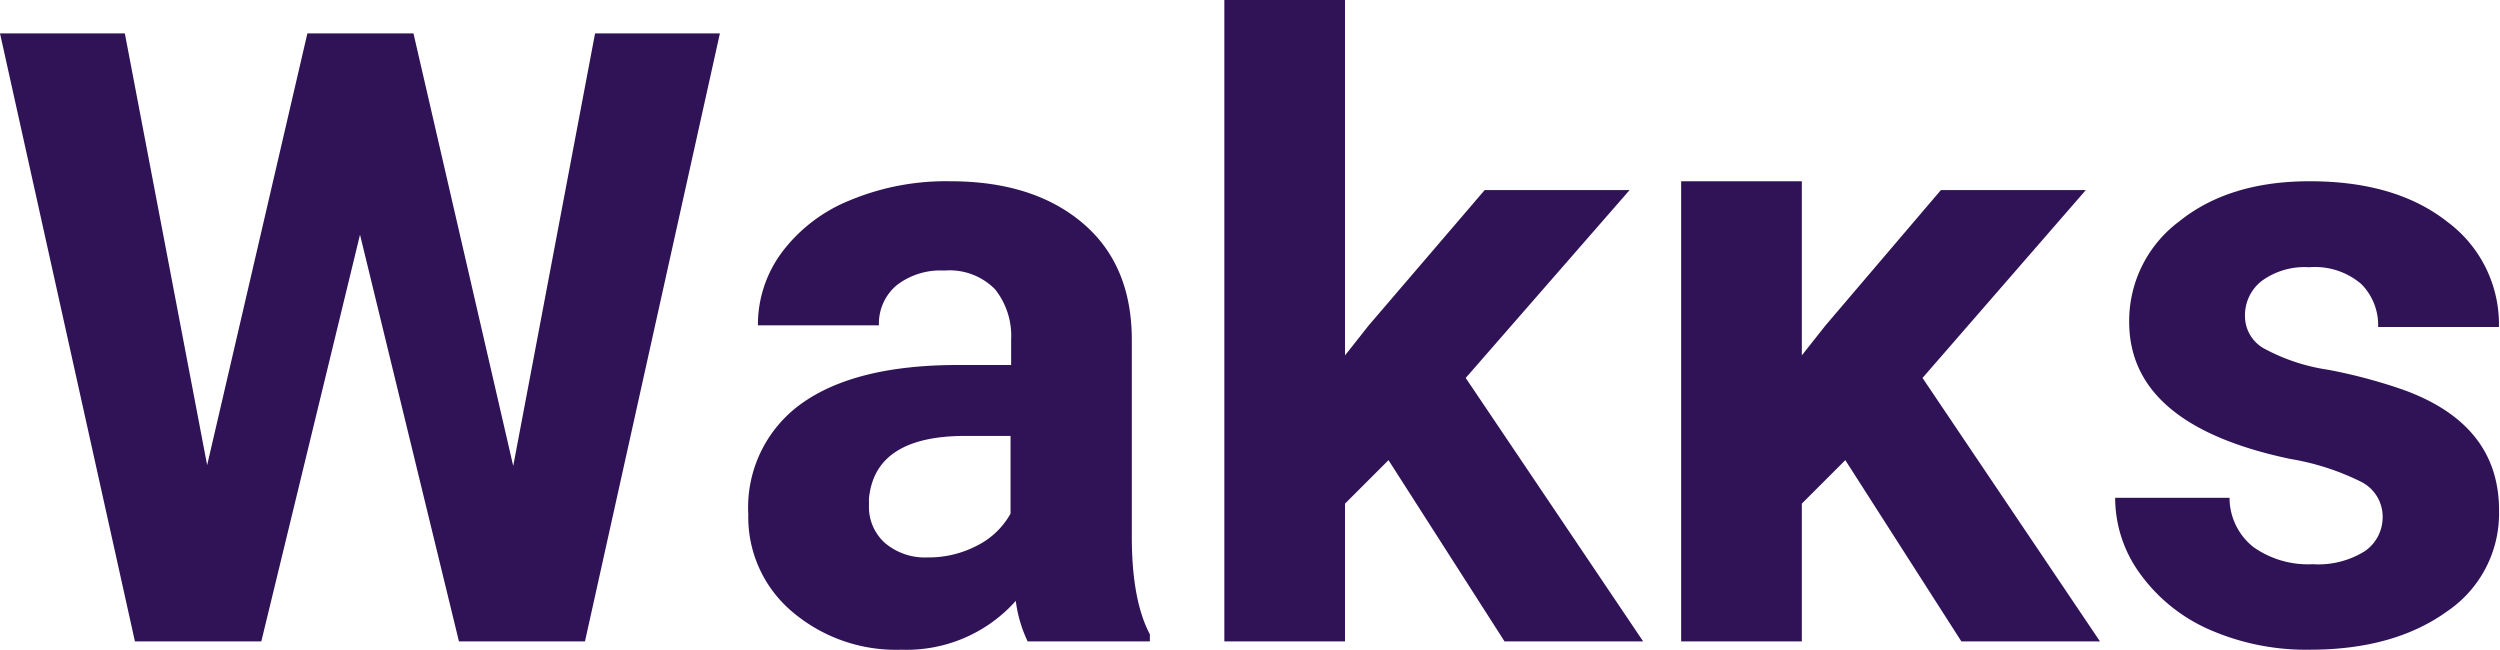 <svg xmlns="http://www.w3.org/2000/svg" viewBox="0 0 210.48 54.7"><defs><style>.cls-1{fill:#2f1356;}</style></defs><g id="Capa_2" data-name="Capa 2"><g id="Capa_1-2" data-name="Capa 1"><path class="cls-1" d="M43.21,39.23,50.1,2.81H60.61L49.25,54H38.64L30.31,19.76,22,54H11.36L0,2.81H10.51l6.93,36.35L25.88,2.81h8.93Z"/><path class="cls-1" d="M86.52,54a11.18,11.18,0,0,1-1-3.41,12.3,12.3,0,0,1-9.6,4.11,13.49,13.49,0,0,1-9.26-3.23A10.41,10.41,0,0,1,63,43.31,10.75,10.75,0,0,1,67.45,34q4.48-3.23,13-3.27h4.68V28.58a6.29,6.29,0,0,0-1.35-4.22,5.36,5.36,0,0,0-4.28-1.58,6,6,0,0,0-4,1.23A4.2,4.2,0,0,0,74,27.39H63.81a10.21,10.21,0,0,1,2-6.12,13.4,13.4,0,0,1,5.76-4.41A21,21,0,0,1,80,15.26q7,0,11.16,3.53t4.13,9.93V45.21c0,3.61.53,6.34,1.52,8.19V54Zm-8.4-7.07a8.74,8.74,0,0,0,4.15-1,6.59,6.59,0,0,0,2.81-2.69V36.7h-3.8q-7.62,0-8.12,5.28l0,.59a4.06,4.06,0,0,0,1.33,3.13A5.19,5.19,0,0,0,78.12,46.93Z"/><path class="cls-1" d="M116.9,38.74l-3.66,3.66V54H103.08V0h10.16V29.92l2-2.53L125,16h12.2L123.4,31.82,138.34,54H126.67Z"/><path class="cls-1" d="M155.36,38.74,151.7,42.4V54H141.54V15.26H151.7V29.92l2-2.53L163.41,16h12.2L161.86,31.82,176.8,54H165.13Z"/><path class="cls-1" d="M200.6,43.49a3.28,3.28,0,0,0-1.84-2.94,21.11,21.11,0,0,0-5.93-1.91q-13.56-2.85-13.57-11.53a10.45,10.45,0,0,1,4.2-8.46q4.2-3.39,11-3.39,7.25,0,11.58,3.41a10.73,10.73,0,0,1,4.35,8.86H200.22a4.91,4.91,0,0,0-1.41-3.61,6,6,0,0,0-4.4-1.42,6.1,6.1,0,0,0-4,1.16,3.65,3.65,0,0,0-1.4,2.95,3.12,3.12,0,0,0,1.6,2.73A16.31,16.31,0,0,0,196,31.13a43.8,43.8,0,0,1,6.4,1.71q8.06,2.94,8,10.23A9.94,9.94,0,0,1,206,51.49q-4.47,3.21-11.54,3.21A20.27,20.27,0,0,1,186,53a14.23,14.23,0,0,1-5.81-4.68,10.84,10.84,0,0,1-2.11-6.41h9.63a5.28,5.28,0,0,0,2,4.14,7.93,7.93,0,0,0,5,1.45,7.36,7.36,0,0,0,4.41-1.11A3.47,3.47,0,0,0,200.6,43.49Z"/></g></g></svg>